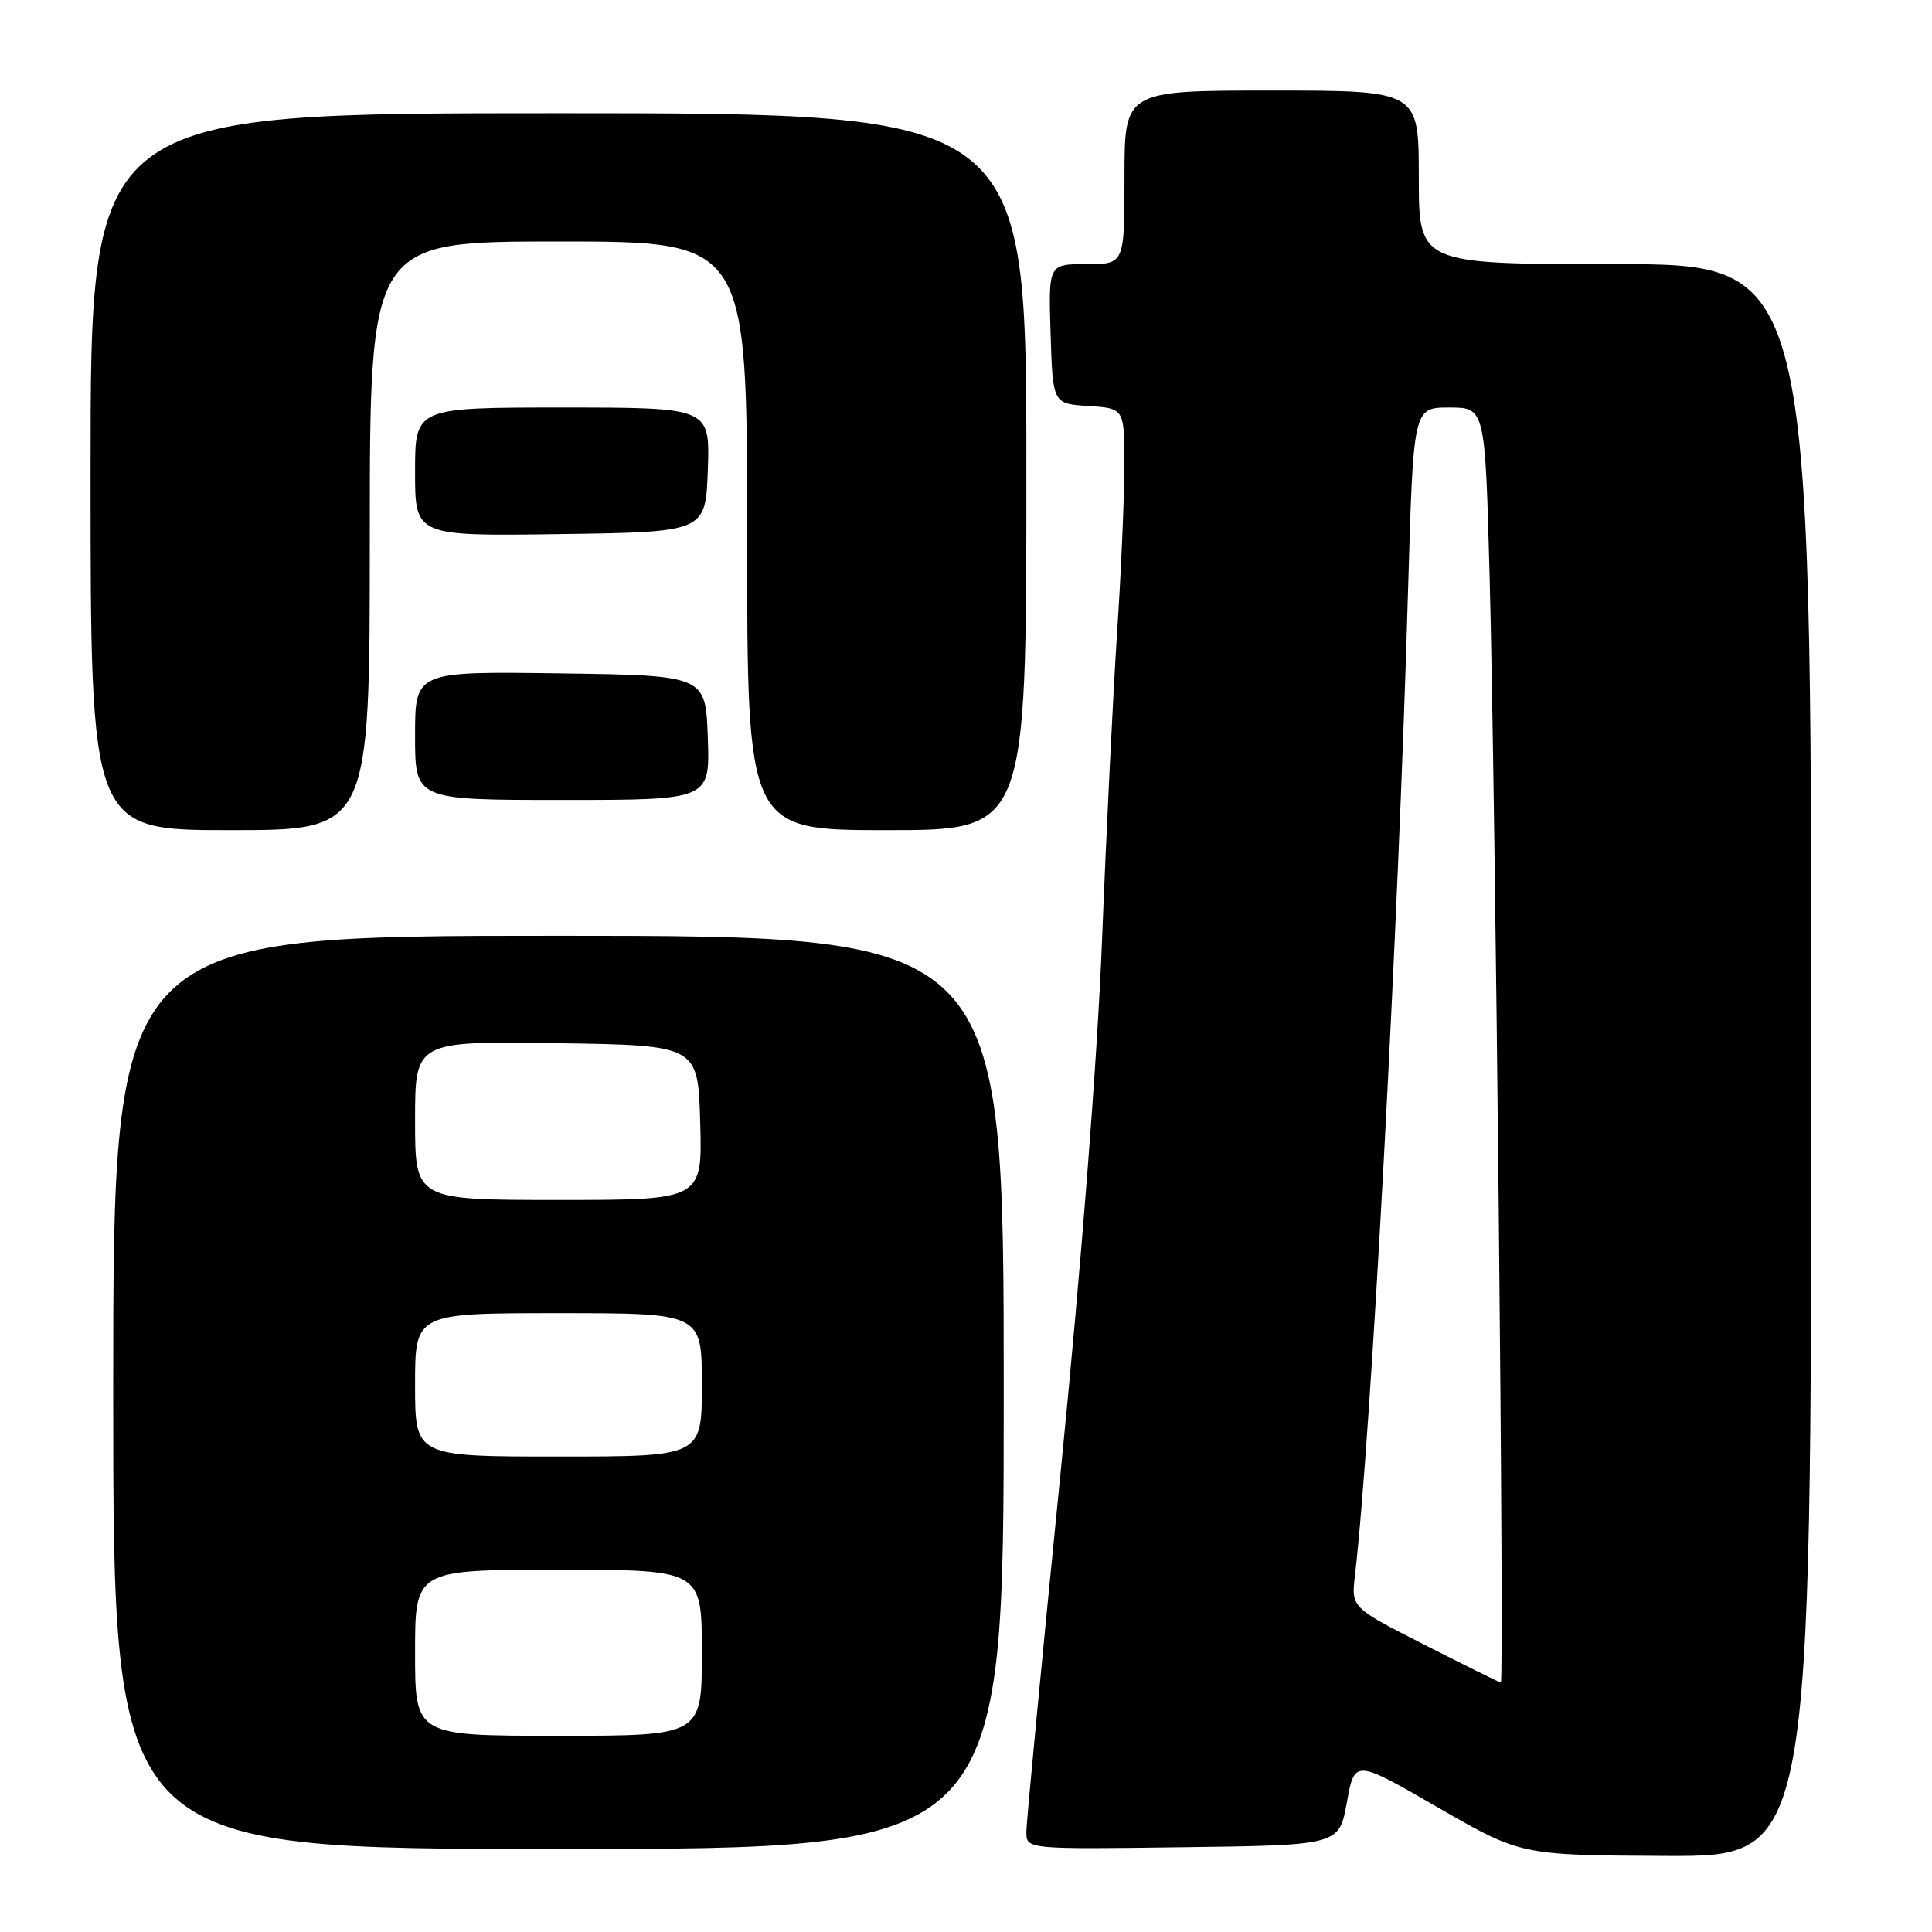<?xml version="1.0" encoding="UTF-8" standalone="no"?>
<!DOCTYPE svg PUBLIC "-//W3C//DTD SVG 1.1//EN" "http://www.w3.org/Graphics/SVG/1.1/DTD/svg11.dtd" >
<svg xmlns="http://www.w3.org/2000/svg" xmlns:xlink="http://www.w3.org/1999/xlink" version="1.1" viewBox="0 0 256 256">
 <g >
 <path fill="currentColor"
d=" M 240.00 140.50 C 240.00 35.00 240.00 35.00 214.00 35.00 C 188.00 35.00 188.00 35.00 188.00 23.50 C 188.00 12.00 188.00 12.00 168.50 12.00 C 149.00 12.00 149.00 12.00 149.00 23.50 C 149.00 35.00 149.00 35.00 143.96 35.00 C 138.92 35.00 138.92 35.00 139.21 44.25 C 139.50 53.50 139.50 53.50 144.25 53.80 C 149.00 54.11 149.00 54.11 148.98 61.80 C 148.98 66.04 148.54 76.03 148.01 84.00 C 147.49 91.97 146.59 110.20 146.03 124.50 C 145.40 140.45 143.26 167.89 140.50 195.46 C 138.03 220.19 136.00 241.46 136.00 242.73 C 136.00 245.04 136.00 245.04 156.72 244.77 C 177.44 244.50 177.44 244.50 178.47 238.82 C 179.50 233.13 179.50 233.13 190.50 239.48 C 201.50 245.83 201.50 245.83 220.75 245.92 C 240.00 246.00 240.00 246.00 240.00 140.50 Z  M 133.00 184.50 C 133.00 124.00 133.00 124.00 74.00 124.00 C 15.00 124.00 15.00 124.00 15.00 184.50 C 15.00 245.00 15.00 245.00 74.00 245.00 C 133.00 245.00 133.00 245.00 133.00 184.50 Z  M 49.00 71.00 C 49.00 32.00 49.00 32.00 74.00 32.00 C 99.00 32.00 99.00 32.00 99.00 71.00 C 99.00 110.00 99.00 110.00 117.50 110.00 C 136.00 110.00 136.00 110.00 136.00 62.50 C 136.00 15.00 136.00 15.00 74.00 15.00 C 12.00 15.00 12.00 15.00 12.00 62.50 C 12.00 110.00 12.00 110.00 30.50 110.00 C 49.00 110.00 49.00 110.00 49.00 71.00 Z  M 93.79 97.75 C 93.50 89.50 93.50 89.50 74.25 89.23 C 55.00 88.96 55.00 88.96 55.00 97.48 C 55.00 106.00 55.00 106.00 74.54 106.00 C 94.08 106.00 94.08 106.00 93.79 97.75 Z  M 93.79 62.25 C 94.08 54.00 94.08 54.00 74.54 54.00 C 55.00 54.00 55.00 54.00 55.00 62.52 C 55.00 71.04 55.00 71.04 74.25 70.77 C 93.50 70.50 93.50 70.50 93.79 62.25 Z  M 188.77 217.95 C 179.04 213.00 179.04 213.00 179.54 208.75 C 181.65 190.71 185.28 123.39 186.59 77.75 C 187.28 54.00 187.28 54.00 192.03 54.00 C 196.78 54.00 196.78 54.00 197.38 76.25 C 198.15 104.75 199.35 223.02 198.87 222.95 C 198.67 222.92 194.12 220.67 188.77 217.95 Z  M 55.00 219.00 C 55.00 208.00 55.00 208.00 74.00 208.00 C 93.00 208.00 93.00 208.00 93.00 219.00 C 93.00 230.00 93.00 230.00 74.00 230.00 C 55.00 230.00 55.00 230.00 55.00 219.00 Z  M 55.00 183.50 C 55.00 174.00 55.00 174.00 74.00 174.00 C 93.00 174.00 93.00 174.00 93.00 183.50 C 93.00 193.00 93.00 193.00 74.00 193.00 C 55.00 193.00 55.00 193.00 55.00 183.50 Z  M 55.00 148.48 C 55.00 137.96 55.00 137.96 73.75 138.23 C 92.50 138.50 92.50 138.50 92.78 148.75 C 93.07 159.00 93.07 159.00 74.03 159.00 C 55.00 159.00 55.00 159.00 55.00 148.48 Z "/>
</g>
</svg>